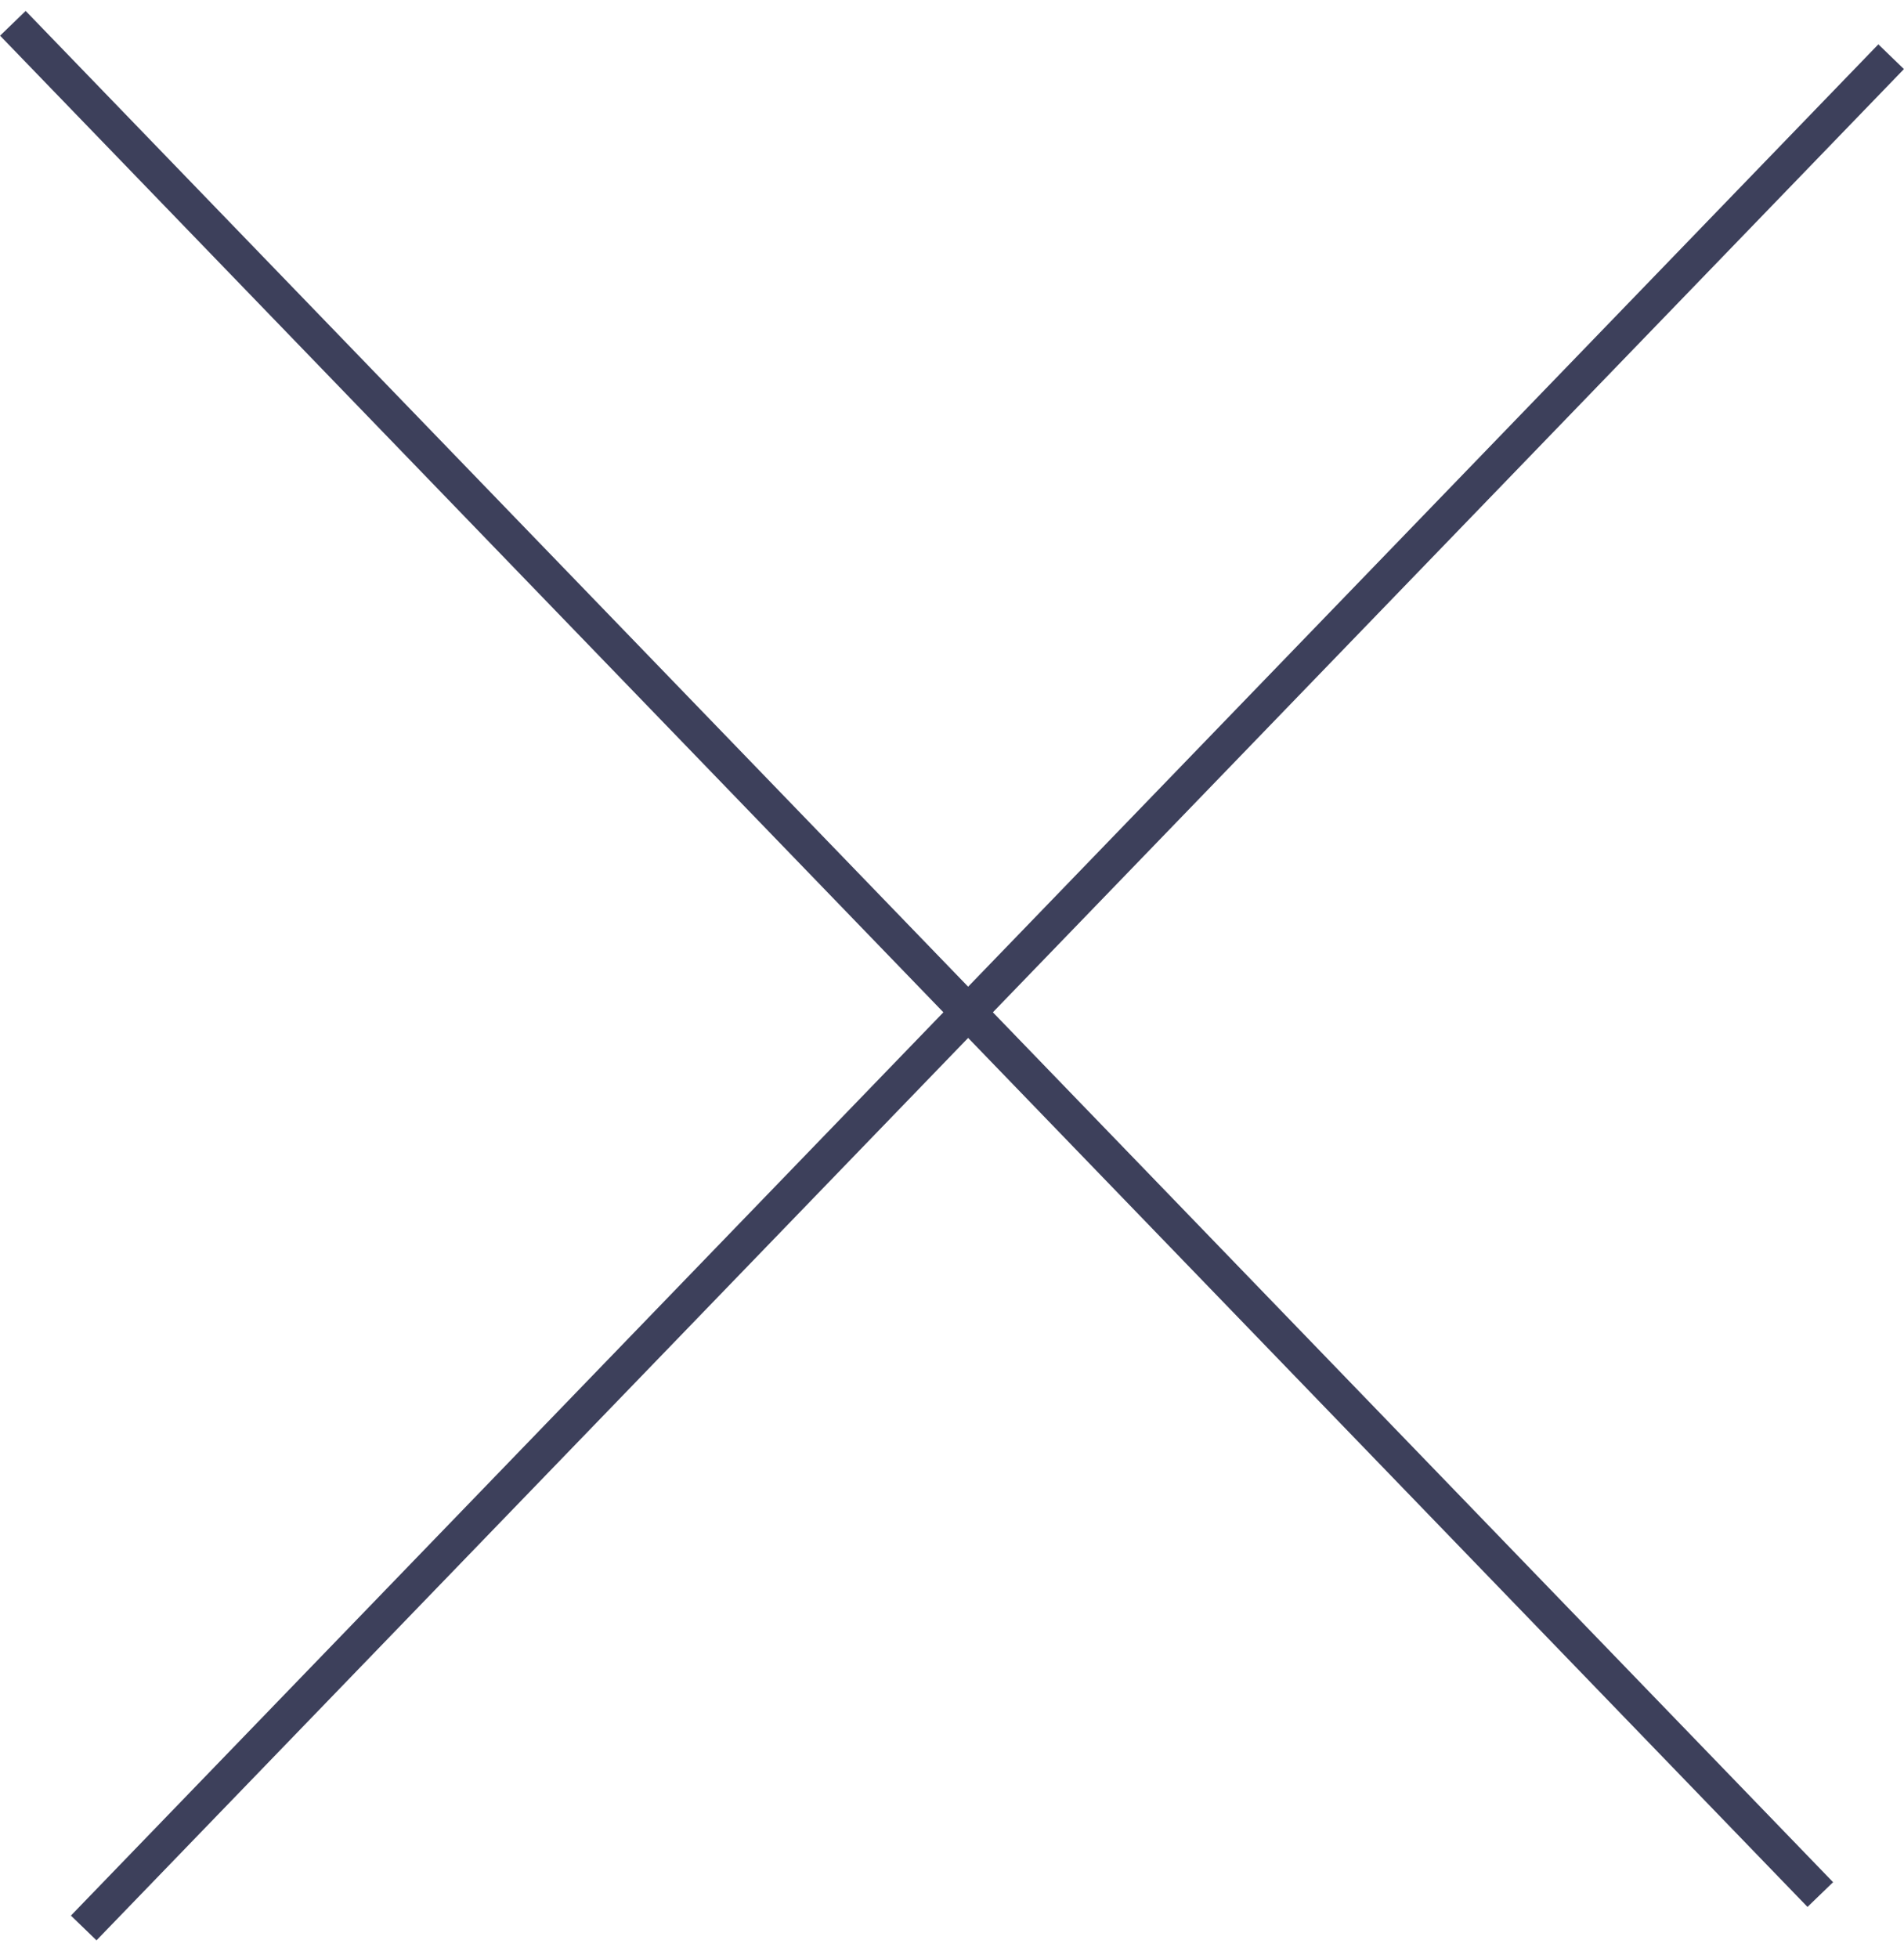 <svg width="107" height="110" viewBox="0 0 107 110" fill="none" xmlns="http://www.w3.org/2000/svg">
<path d="M4.704 108.309L106.277 3.186M0.723 1.309L102.296 106.432" stroke="#3D405B" stroke-width="2"/>
</svg>
